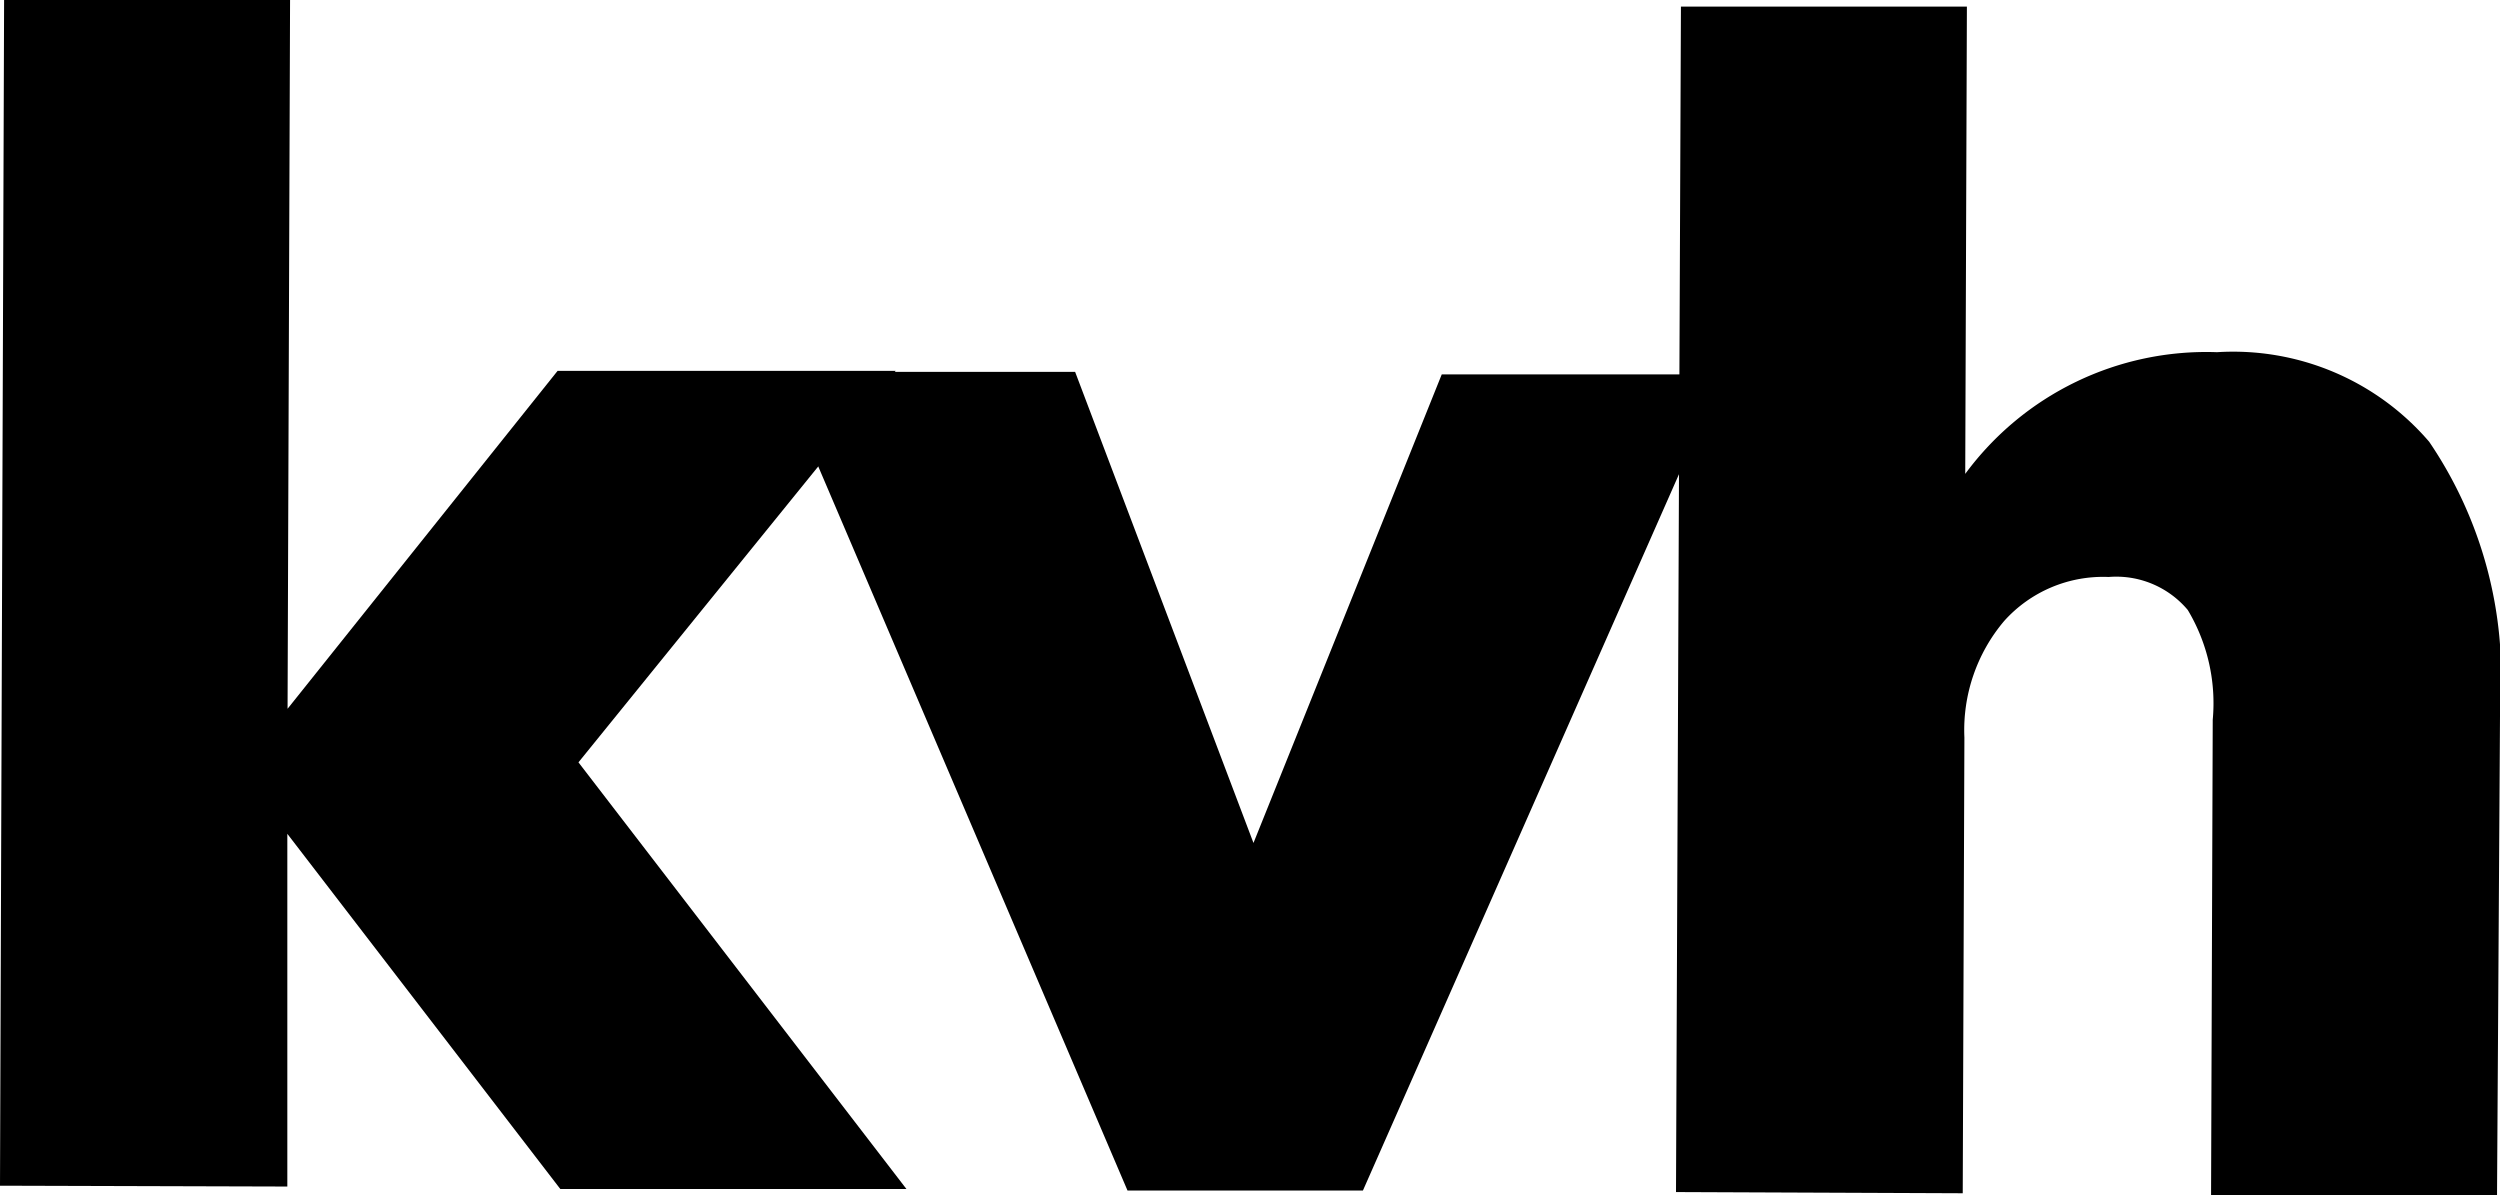 <svg id="Logo" xmlns="http://www.w3.org/2000/svg" width="42.051" height="20.101" viewBox="0 0 42.051 20.101">
  <g id="Logo-Layers">
    <path id="Path_1" data-name="Path 1" d="M39.477,13.572h4.731L38.151,27.3H34.191L28.31,13.53h5l3,7.924Z" transform="translate(-15.226 -7.275)"/>
    <path id="Path_2" data-name="Path 2" d="M15.247,20H9.425L4.833,14.025v5.933L0,19.944.069,0h4.81L4.837,11.922,9.379,6.238h5.687L9.73,12.823Z"/>
    <path id="Path_3" data-name="Path 3" d="M73.669,7.56a7.012,7.012,0,0,1,1.192,4.459l-.051,8.212H70l.028-7.994a3.055,3.055,0,0,0-.42-1.848,1.571,1.571,0,0,0-1.331-.555,2.236,2.236,0,0,0-1.756.739,2.842,2.842,0,0,0-.67,1.964L65.823,20.2,61,20.18,61.083.24h4.81L65.865,8.1A5.036,5.036,0,0,1,70.1,6.053,4.341,4.341,0,0,1,73.669,7.56Z" transform="translate(-32.809 -0.129)"/>
  </g>
</svg>
